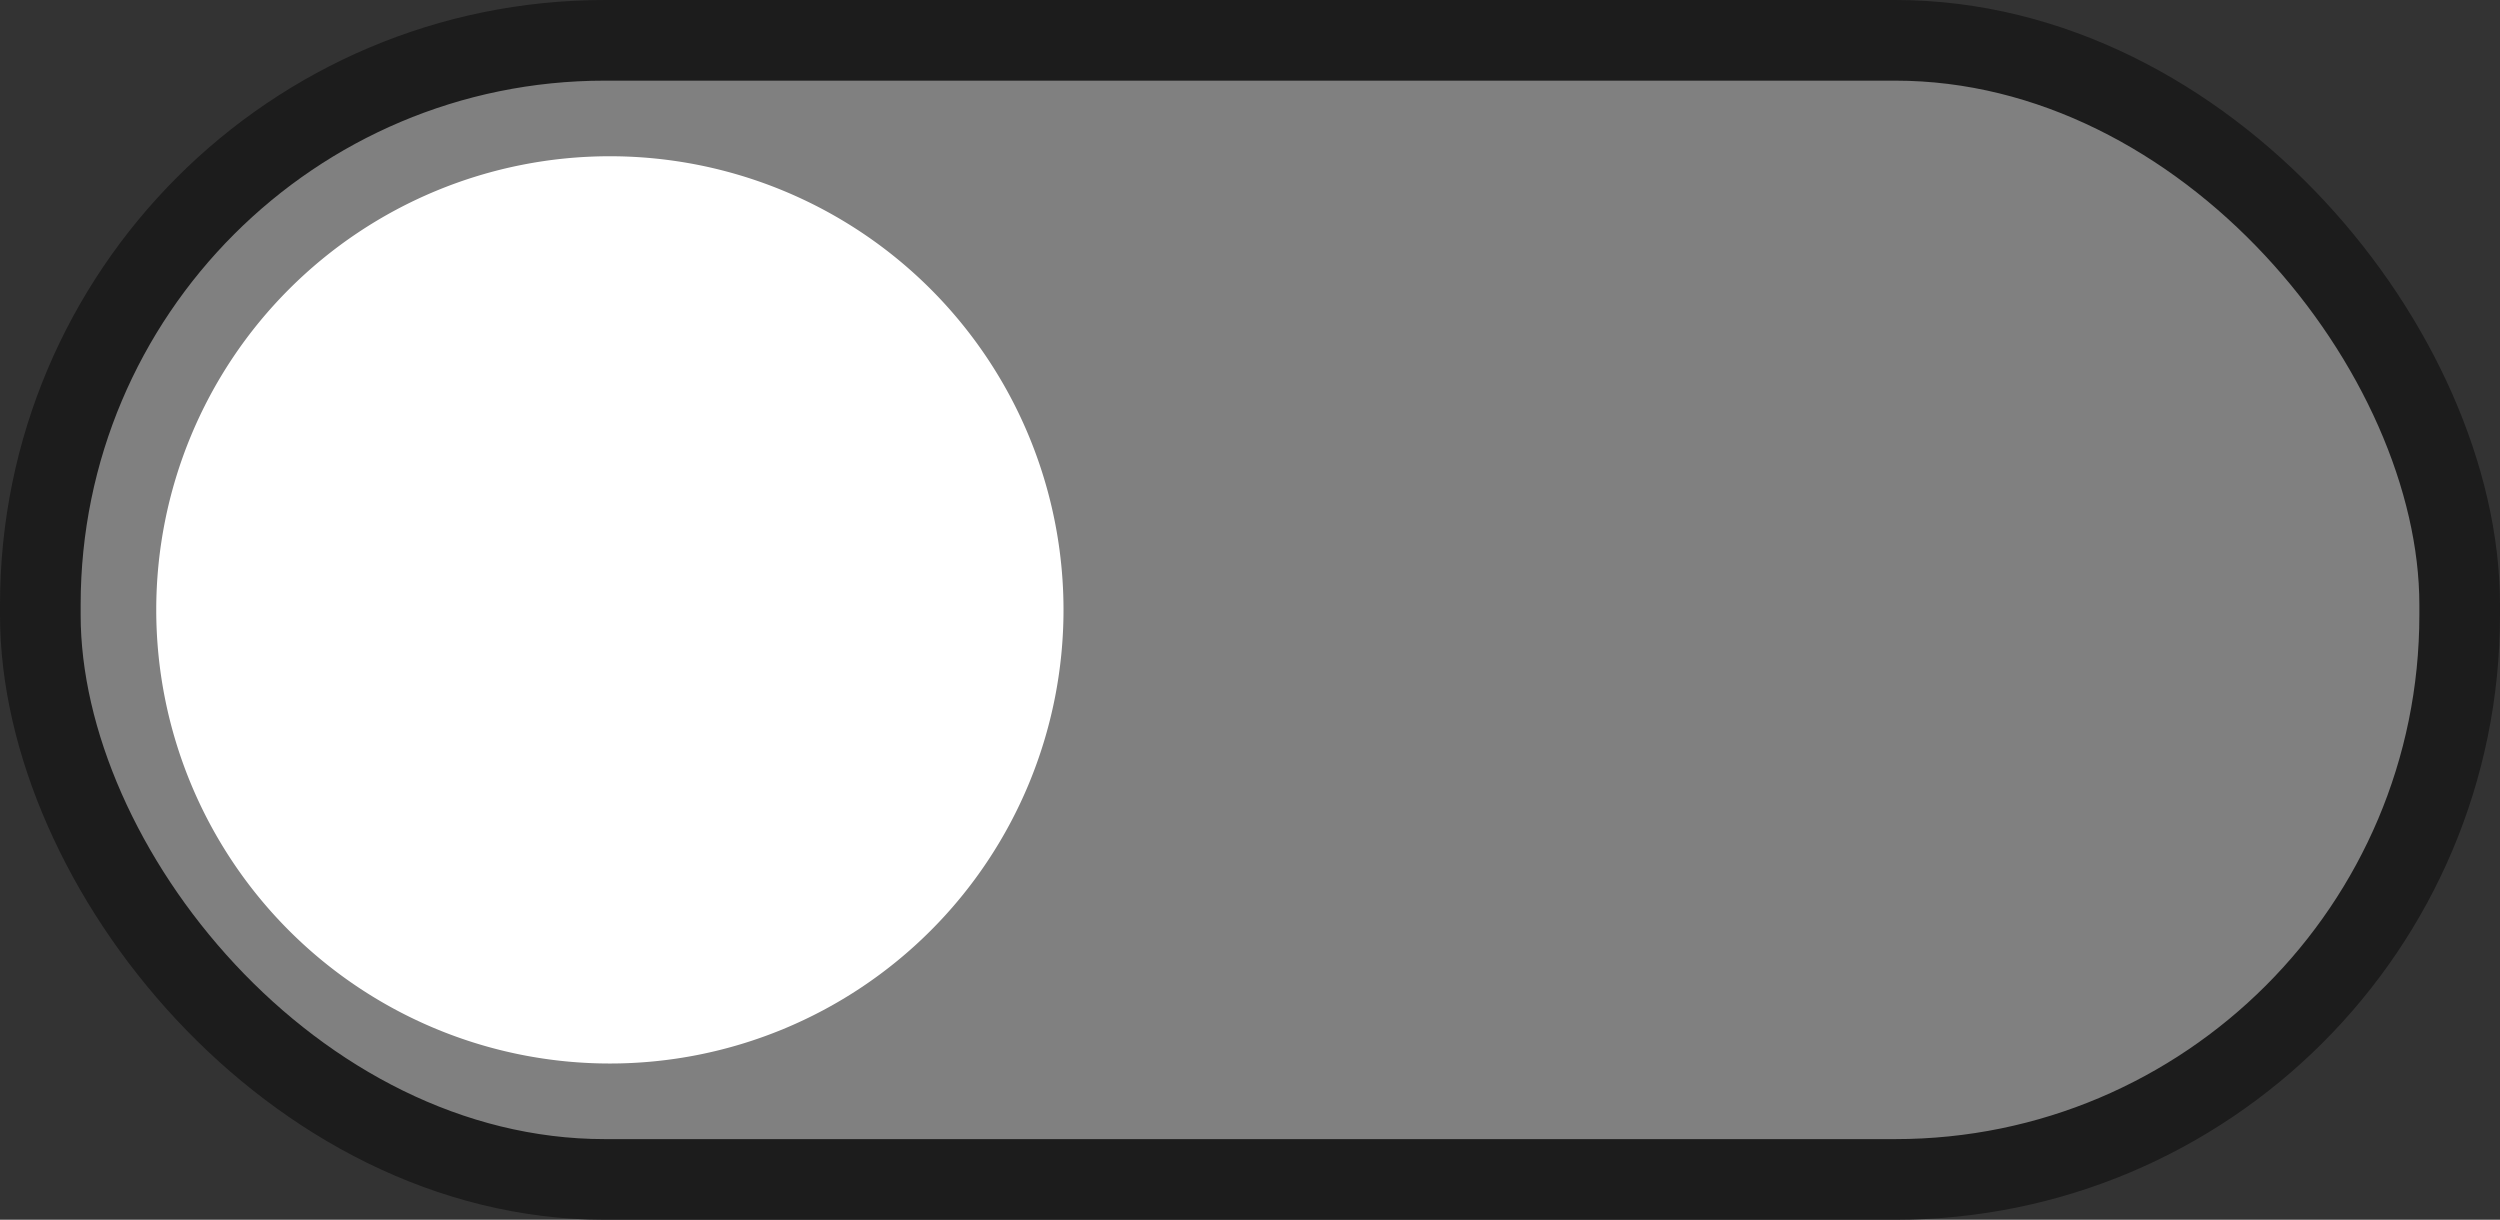 <svg xmlns="http://www.w3.org/2000/svg" viewBox="0 0 496 242"><rect x="0" y="0" width="496" height="242" fill="#333333" stroke="none"/><rect x="8" y="8" width="480" height="226" rx="112" style="fill:gray;stroke:#1c1c1c;stroke-miterlimit:10;stroke-width:16px"/><circle cx="121" cy="121" r="82" style="fill:#fff"/><path d="M128,53a74,74,0,1,1-74,74,74.09,74.09,0,0,1,74-74m0-16a90,90,0,1,0,90,90,90,90,0,0,0-90-90Z" transform="translate(-7 -6)" style="fill:#fff"/></svg>